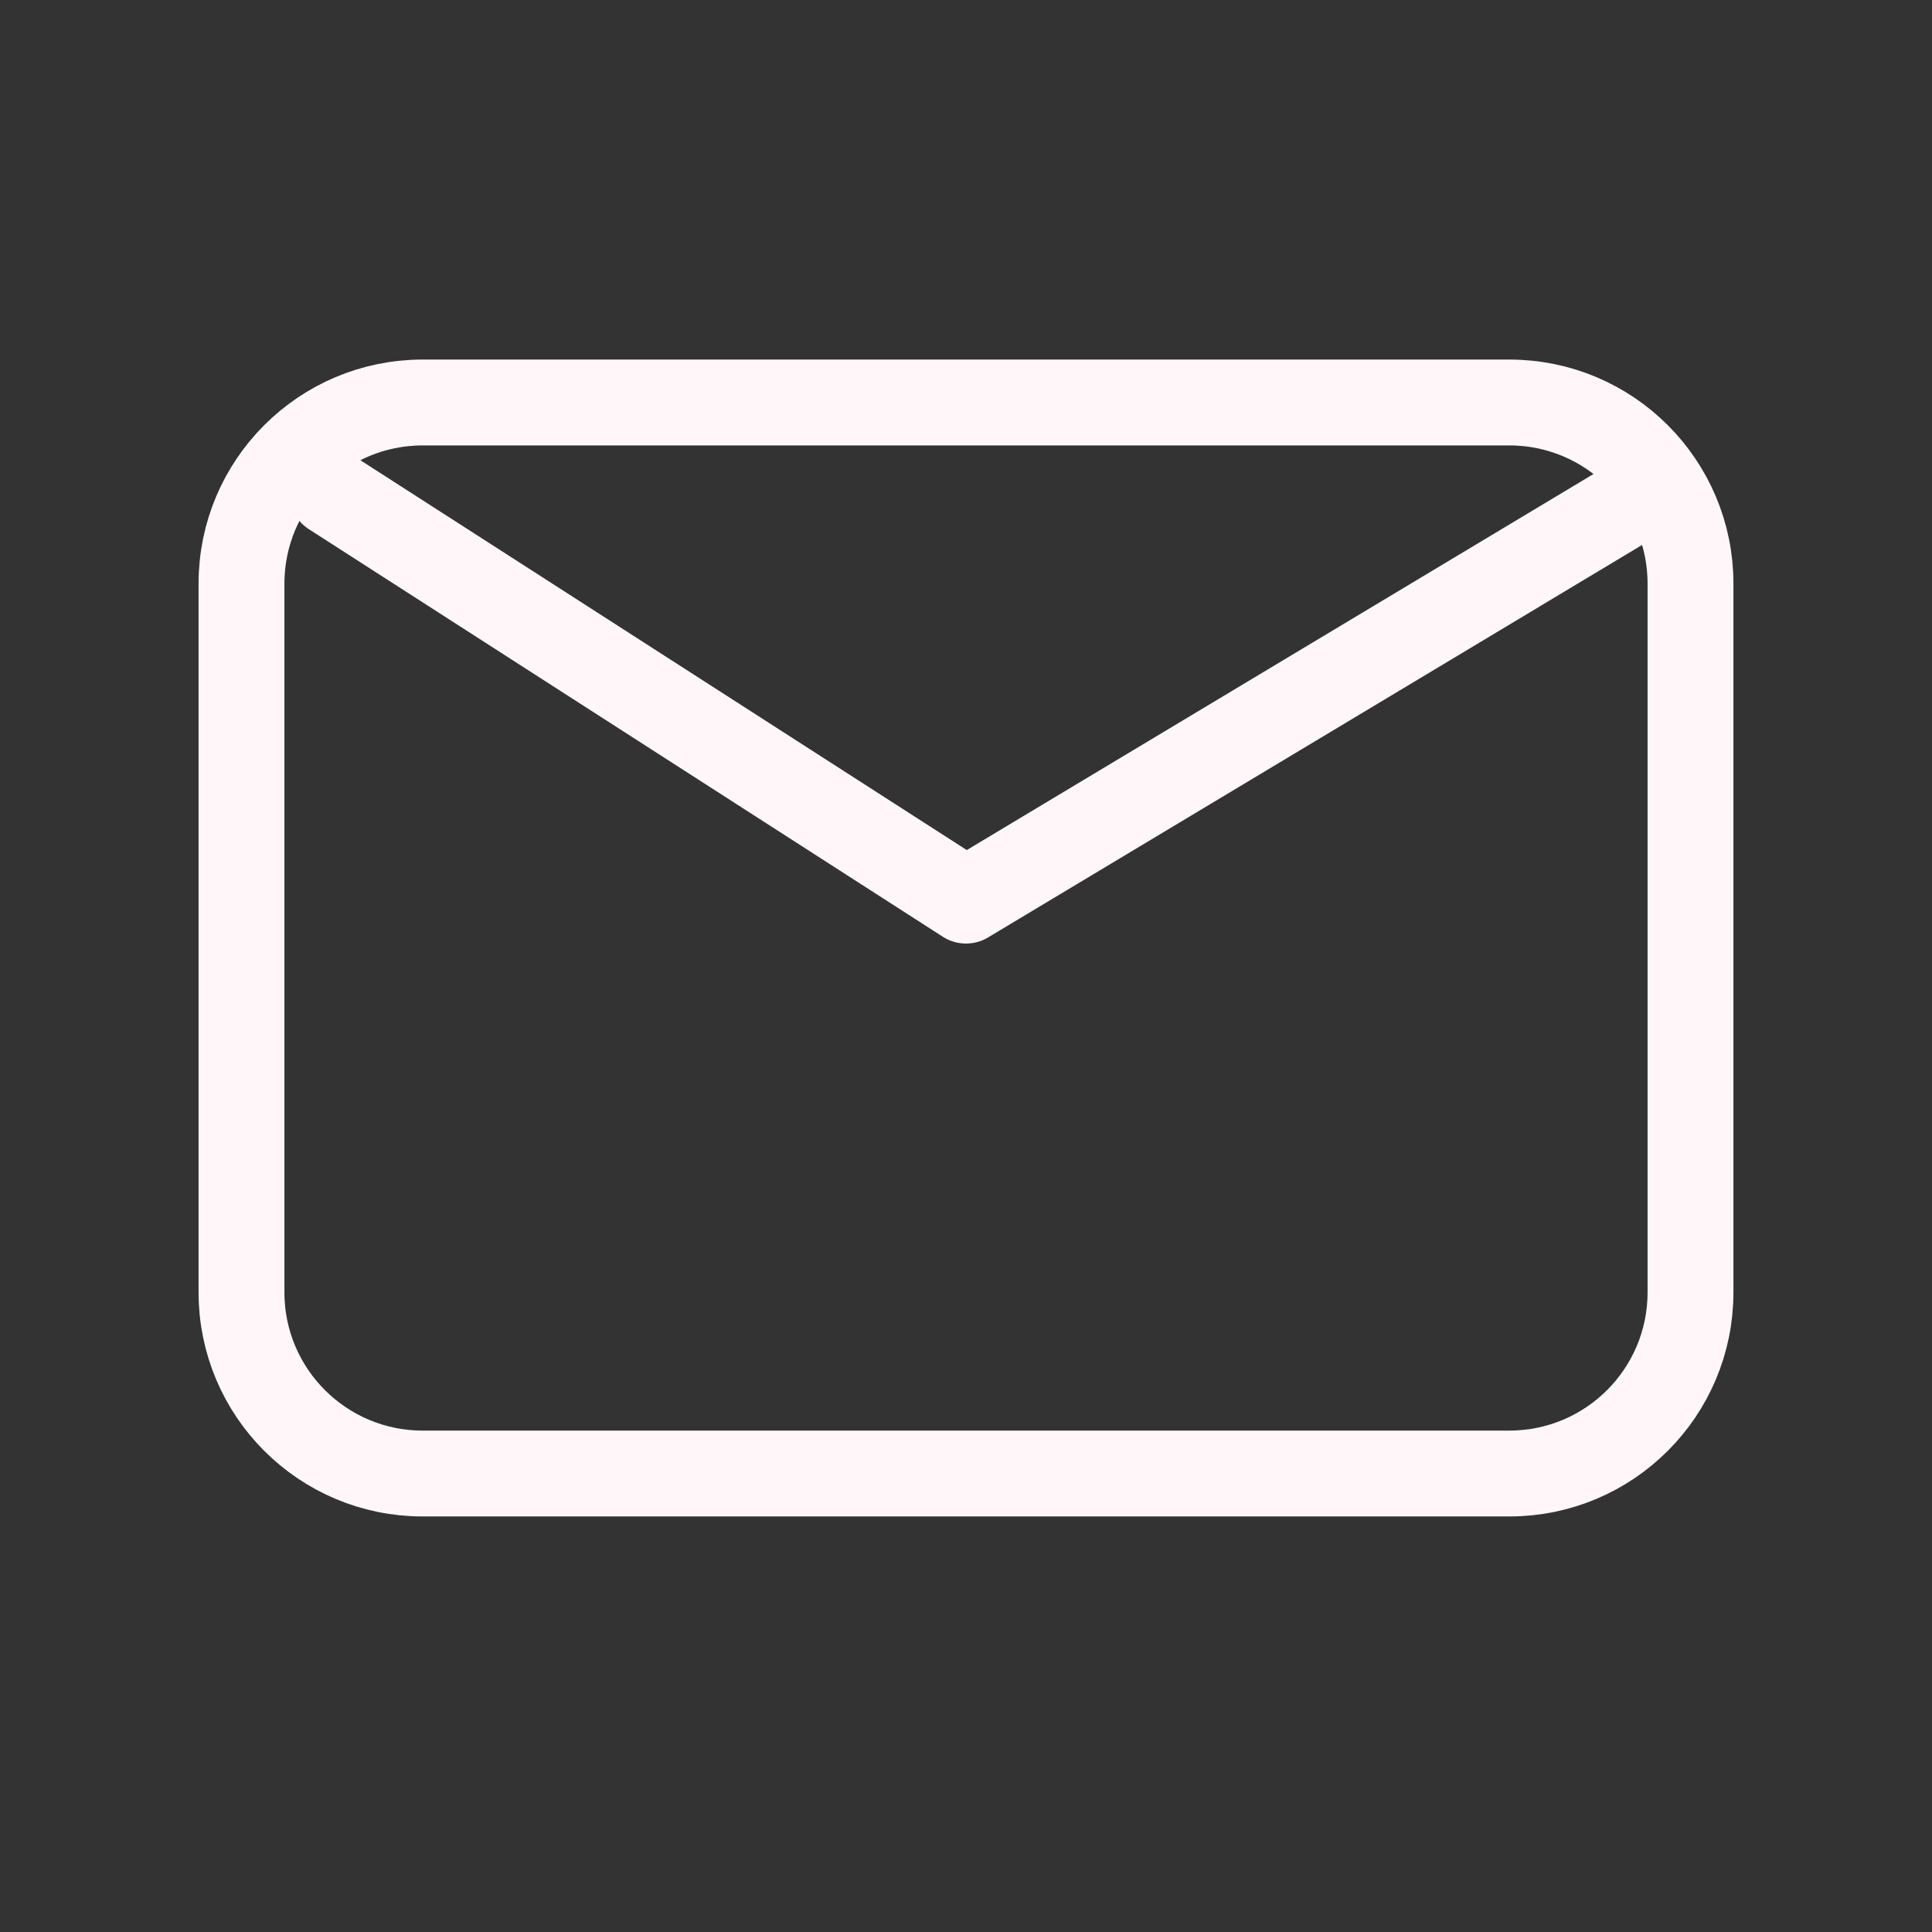 <svg width="45" height="45" viewBox="0 0 45 45" fill="none" xmlns="http://www.w3.org/2000/svg">
<rect x="0" y="0" width="45" height="45" fill="#333333" stroke="none"/>
<path d="M7.734 11.484L22.5 20.977L38.32 11.484M9.844 34.321C7.514 34.321 5.625 32.432 5.625 30.102V13.594C5.625 11.264 7.514 9.375 9.844 9.375H35.156C37.486 9.375 39.375 11.264 39.375 13.594V30.102C39.375 32.432 37.486 34.321 35.156 34.321H9.844Z" stroke="#fff6f9" stroke-width="2" stroke-linecap="round" stroke-linejoin="round"/>
</svg>
